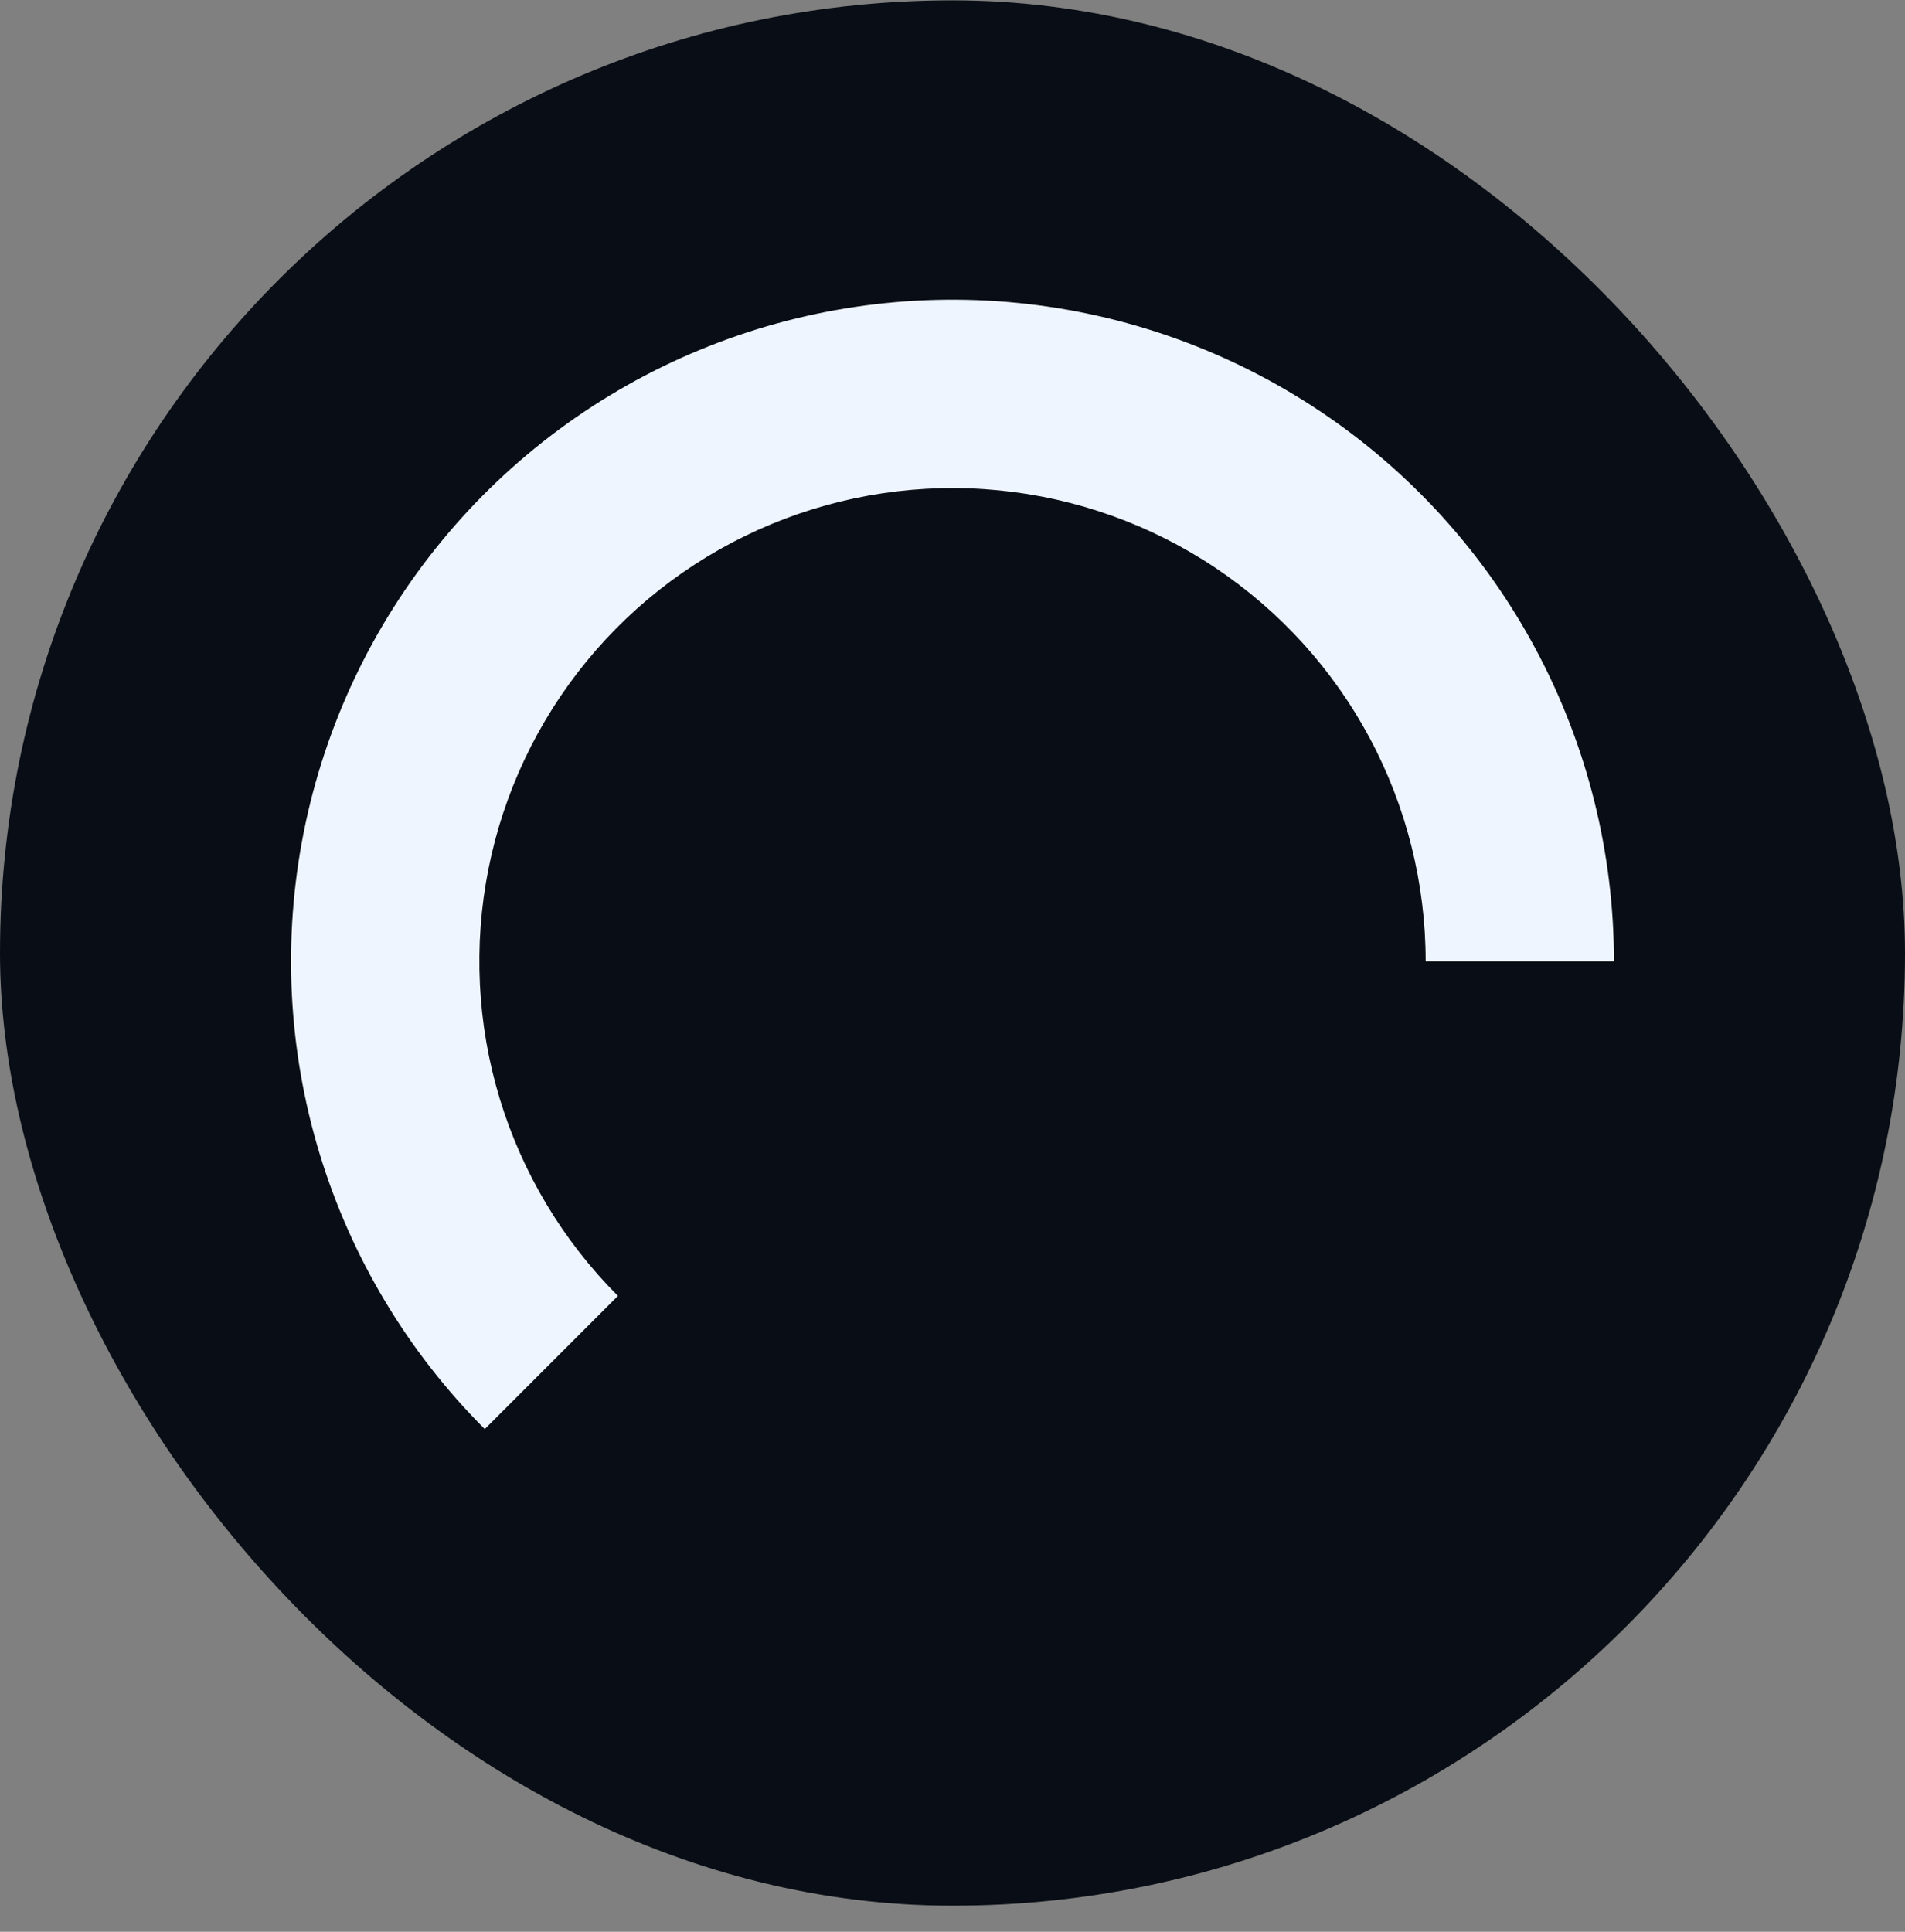 <svg width="72" height="73" viewBox="0 0 72 73" fill="none" xmlns="http://www.w3.org/2000/svg">
<rect x="0" y="0" width="72" height="73" fill="#808080" stroke="none"/>
<rect y="0.014" width="72" height="72" rx="36" fill="#090E16"/>
<path d="M61 36.326C61 32.215 59.986 28.167 58.048 24.541C56.11 20.915 53.308 17.823 49.889 15.539C46.471 13.255 42.542 11.849 38.45 11.446C34.359 11.043 30.231 11.655 26.433 13.229C22.635 14.802 19.283 17.288 16.675 20.466C14.067 23.644 12.282 27.416 11.48 31.448C10.678 35.481 10.883 39.649 12.076 43.583C13.27 47.517 15.415 51.096 18.322 54.004L23.355 48.971C21.276 46.891 19.741 44.331 18.887 41.517C18.034 38.703 17.887 35.721 18.461 32.837C19.035 29.953 20.311 27.255 22.177 24.981C24.042 22.708 26.44 20.93 29.157 19.805C31.874 18.679 34.826 18.241 37.753 18.529C40.679 18.818 43.49 19.823 45.935 21.457C48.38 23.091 50.385 25.302 51.771 27.896C53.157 30.49 53.883 33.385 53.883 36.326H61Z" fill="#EFF5FF"/>
</svg>
